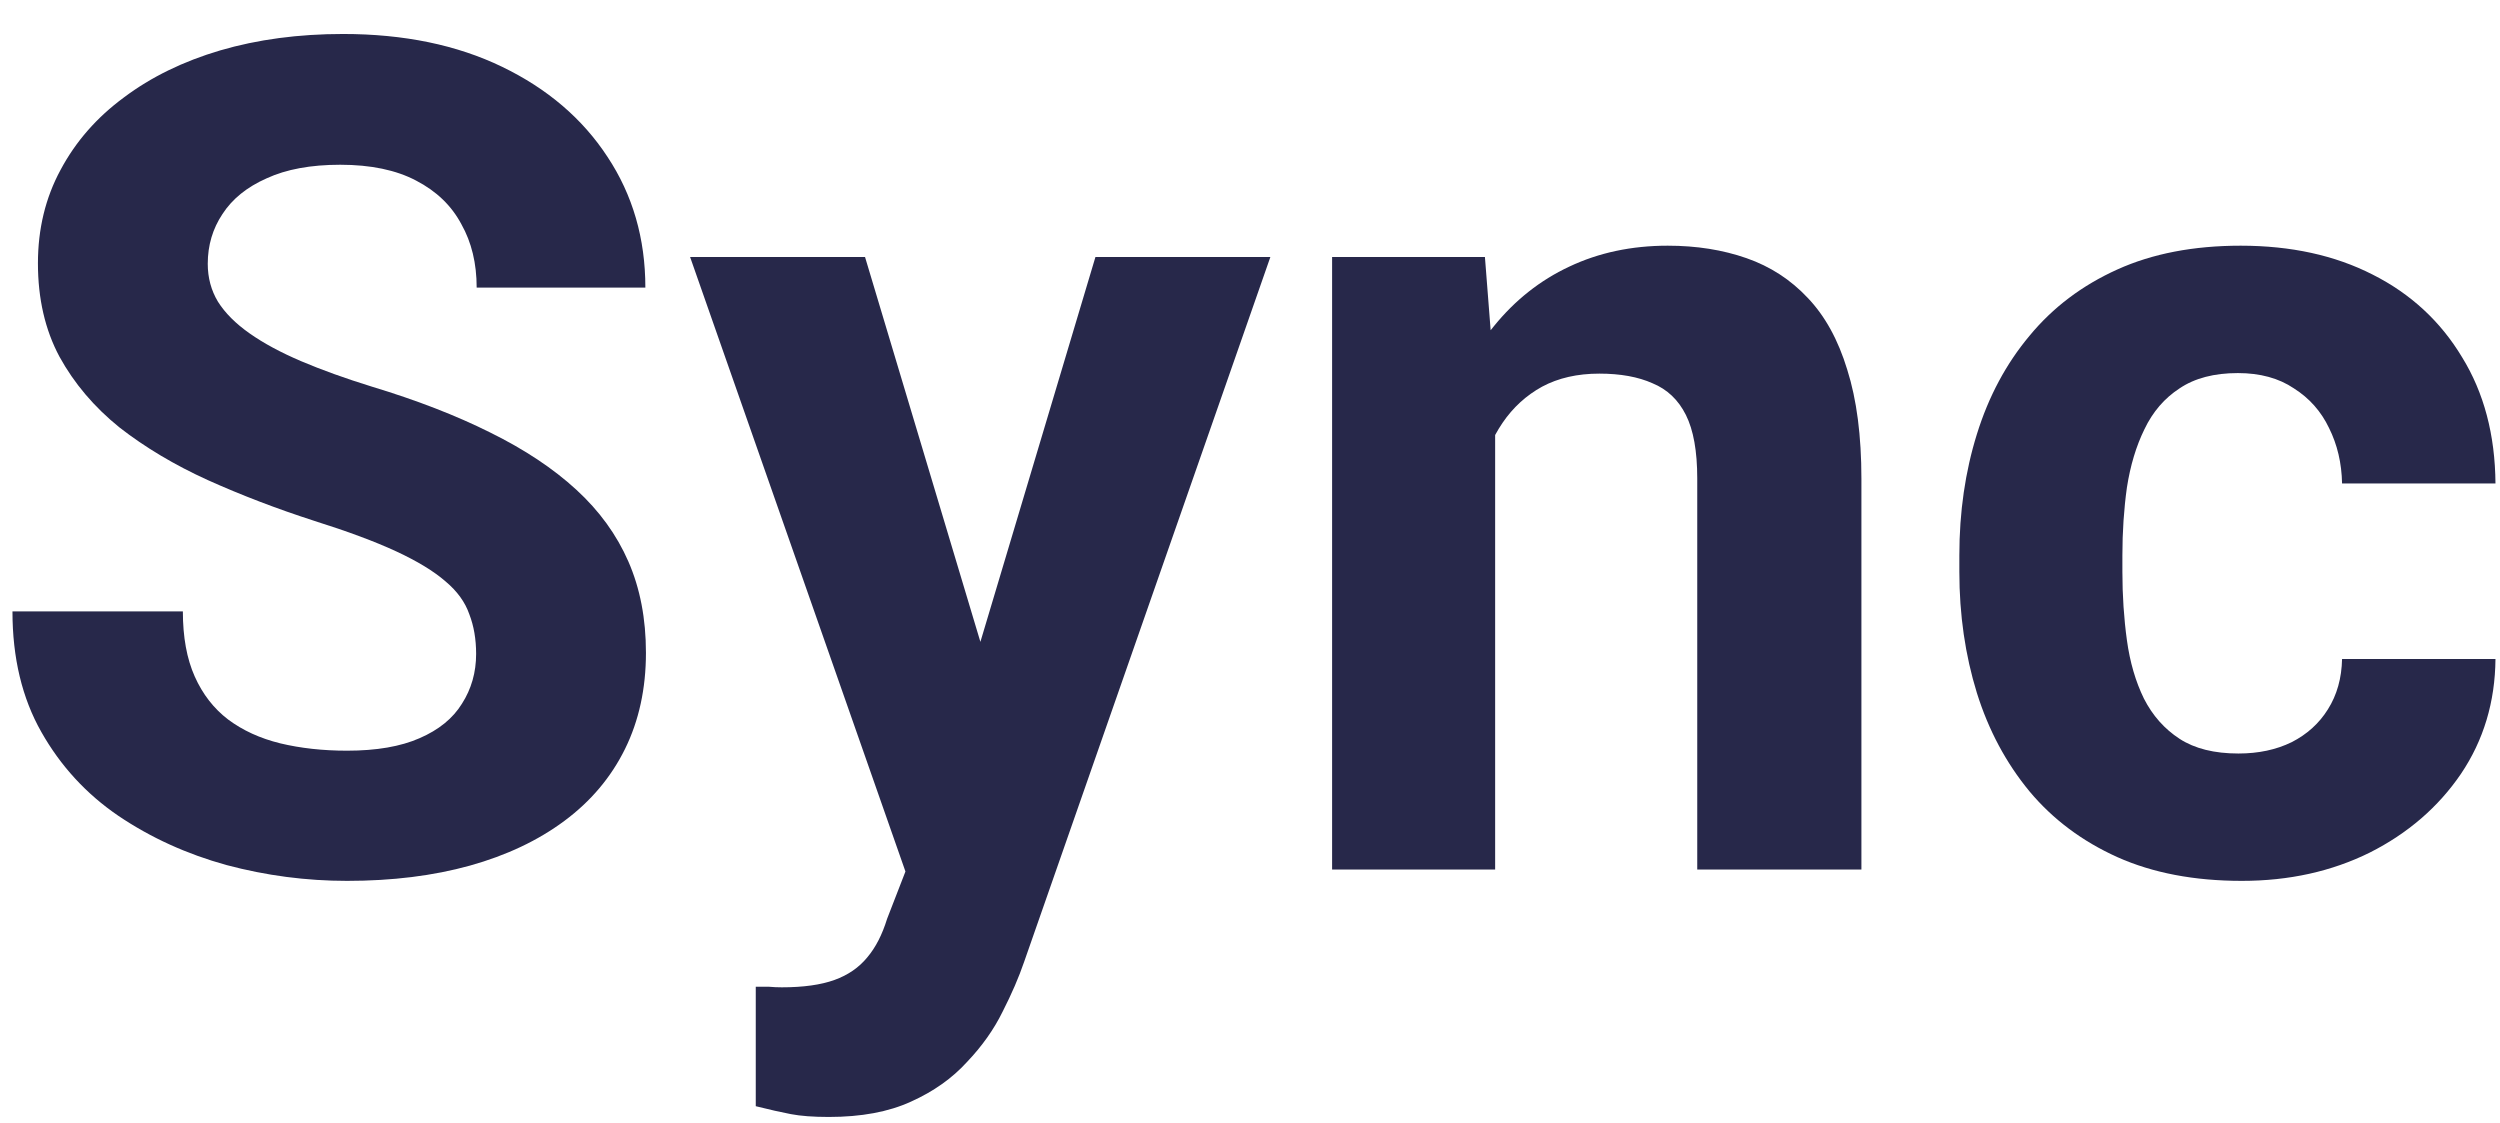 <svg width="69" height="31" viewBox="0 0 69 31" fill="none" xmlns="http://www.w3.org/2000/svg">
<g id="Sync">
<path d="M13.141 18.047C13.141 17.641 13.078 17.276 12.953 16.953C12.838 16.62 12.62 16.318 12.297 16.047C11.974 15.766 11.521 15.49 10.938 15.219C10.354 14.948 9.599 14.667 8.672 14.375C7.641 14.042 6.661 13.667 5.734 13.25C4.818 12.833 4.005 12.349 3.297 11.797C2.599 11.234 2.047 10.583 1.641 9.844C1.245 9.104 1.047 8.245 1.047 7.266C1.047 6.318 1.255 5.458 1.672 4.688C2.089 3.906 2.672 3.24 3.422 2.688C4.172 2.125 5.057 1.693 6.078 1.391C7.109 1.089 8.24 0.938 9.469 0.938C11.146 0.938 12.609 1.24 13.859 1.844C15.109 2.448 16.078 3.276 16.766 4.328C17.463 5.38 17.812 6.583 17.812 7.938H13.156C13.156 7.271 13.016 6.688 12.734 6.188C12.463 5.677 12.047 5.276 11.484 4.984C10.932 4.693 10.234 4.547 9.391 4.547C8.578 4.547 7.901 4.672 7.359 4.922C6.818 5.161 6.411 5.49 6.141 5.906C5.87 6.312 5.734 6.771 5.734 7.281C5.734 7.667 5.828 8.016 6.016 8.328C6.214 8.641 6.505 8.932 6.891 9.203C7.276 9.474 7.75 9.729 8.312 9.969C8.875 10.208 9.526 10.443 10.266 10.672C11.505 11.047 12.594 11.469 13.531 11.938C14.479 12.406 15.271 12.932 15.906 13.516C16.542 14.099 17.021 14.76 17.344 15.5C17.667 16.24 17.828 17.078 17.828 18.016C17.828 19.005 17.635 19.891 17.25 20.672C16.865 21.453 16.307 22.115 15.578 22.656C14.849 23.198 13.979 23.609 12.969 23.891C11.958 24.172 10.828 24.312 9.578 24.312C8.453 24.312 7.344 24.167 6.25 23.875C5.156 23.573 4.161 23.12 3.266 22.516C2.38 21.912 1.672 21.141 1.141 20.203C0.609 19.266 0.344 18.156 0.344 16.875H5.047C5.047 17.583 5.156 18.182 5.375 18.672C5.594 19.162 5.901 19.557 6.297 19.859C6.703 20.162 7.182 20.38 7.734 20.516C8.297 20.651 8.911 20.719 9.578 20.719C10.391 20.719 11.057 20.604 11.578 20.375C12.109 20.146 12.5 19.828 12.75 19.422C13.01 19.016 13.141 18.557 13.141 18.047Z" fill="#27284A"/>
<path d="M25.75 22.094L30.234 7.094H35.062L28.266 26.547C28.12 26.974 27.922 27.432 27.672 27.922C27.432 28.412 27.104 28.875 26.688 29.312C26.281 29.76 25.766 30.125 25.141 30.406C24.526 30.688 23.771 30.828 22.875 30.828C22.448 30.828 22.099 30.802 21.828 30.75C21.557 30.698 21.234 30.625 20.859 30.531V27.234C20.974 27.234 21.094 27.234 21.219 27.234C21.344 27.245 21.463 27.25 21.578 27.25C22.172 27.25 22.656 27.182 23.031 27.047C23.406 26.912 23.708 26.703 23.938 26.422C24.167 26.151 24.349 25.797 24.484 25.359L25.75 22.094ZM23.875 7.094L27.547 19.344L28.188 24.109L25.125 24.438L19.047 7.094H23.875Z" fill="#27284A"/>
<path d="M41.266 10.703V24H36.766V7.094H40.984L41.266 10.703ZM40.609 14.953H39.391C39.391 13.703 39.552 12.578 39.875 11.578C40.198 10.568 40.651 9.708 41.234 9C41.818 8.281 42.51 7.734 43.312 7.359C44.125 6.974 45.031 6.781 46.031 6.781C46.823 6.781 47.547 6.896 48.203 7.125C48.859 7.354 49.422 7.719 49.891 8.219C50.37 8.719 50.734 9.38 50.984 10.203C51.245 11.026 51.375 12.031 51.375 13.219V24H46.844V13.203C46.844 12.453 46.74 11.87 46.531 11.453C46.323 11.037 46.016 10.745 45.609 10.578C45.214 10.401 44.724 10.312 44.141 10.312C43.536 10.312 43.01 10.432 42.562 10.672C42.125 10.912 41.76 11.245 41.469 11.672C41.188 12.088 40.974 12.578 40.828 13.141C40.682 13.703 40.609 14.307 40.609 14.953Z" fill="#27284A"/>
<path d="M61.781 20.797C62.333 20.797 62.823 20.693 63.25 20.484C63.677 20.266 64.01 19.963 64.25 19.578C64.5 19.182 64.63 18.719 64.641 18.188H68.875C68.865 19.375 68.547 20.432 67.922 21.359C67.297 22.276 66.458 23 65.406 23.531C64.354 24.052 63.177 24.312 61.875 24.312C60.562 24.312 59.417 24.094 58.438 23.656C57.469 23.219 56.661 22.615 56.016 21.844C55.37 21.062 54.885 20.156 54.562 19.125C54.24 18.083 54.078 16.969 54.078 15.781V15.328C54.078 14.13 54.24 13.016 54.562 11.984C54.885 10.943 55.37 10.037 56.016 9.266C56.661 8.484 57.469 7.875 58.438 7.438C59.406 7 60.542 6.781 61.844 6.781C63.229 6.781 64.443 7.047 65.484 7.578C66.537 8.109 67.359 8.87 67.953 9.859C68.557 10.838 68.865 12 68.875 13.344H64.641C64.63 12.781 64.51 12.271 64.281 11.812C64.062 11.354 63.74 10.99 63.312 10.719C62.896 10.438 62.38 10.297 61.766 10.297C61.109 10.297 60.573 10.438 60.156 10.719C59.74 10.99 59.417 11.365 59.188 11.844C58.958 12.312 58.797 12.849 58.703 13.453C58.62 14.047 58.578 14.672 58.578 15.328V15.781C58.578 16.438 58.62 17.068 58.703 17.672C58.786 18.276 58.943 18.812 59.172 19.281C59.411 19.75 59.74 20.12 60.156 20.391C60.573 20.662 61.115 20.797 61.781 20.797Z" fill="#27284A"/>
</g>
</svg>
